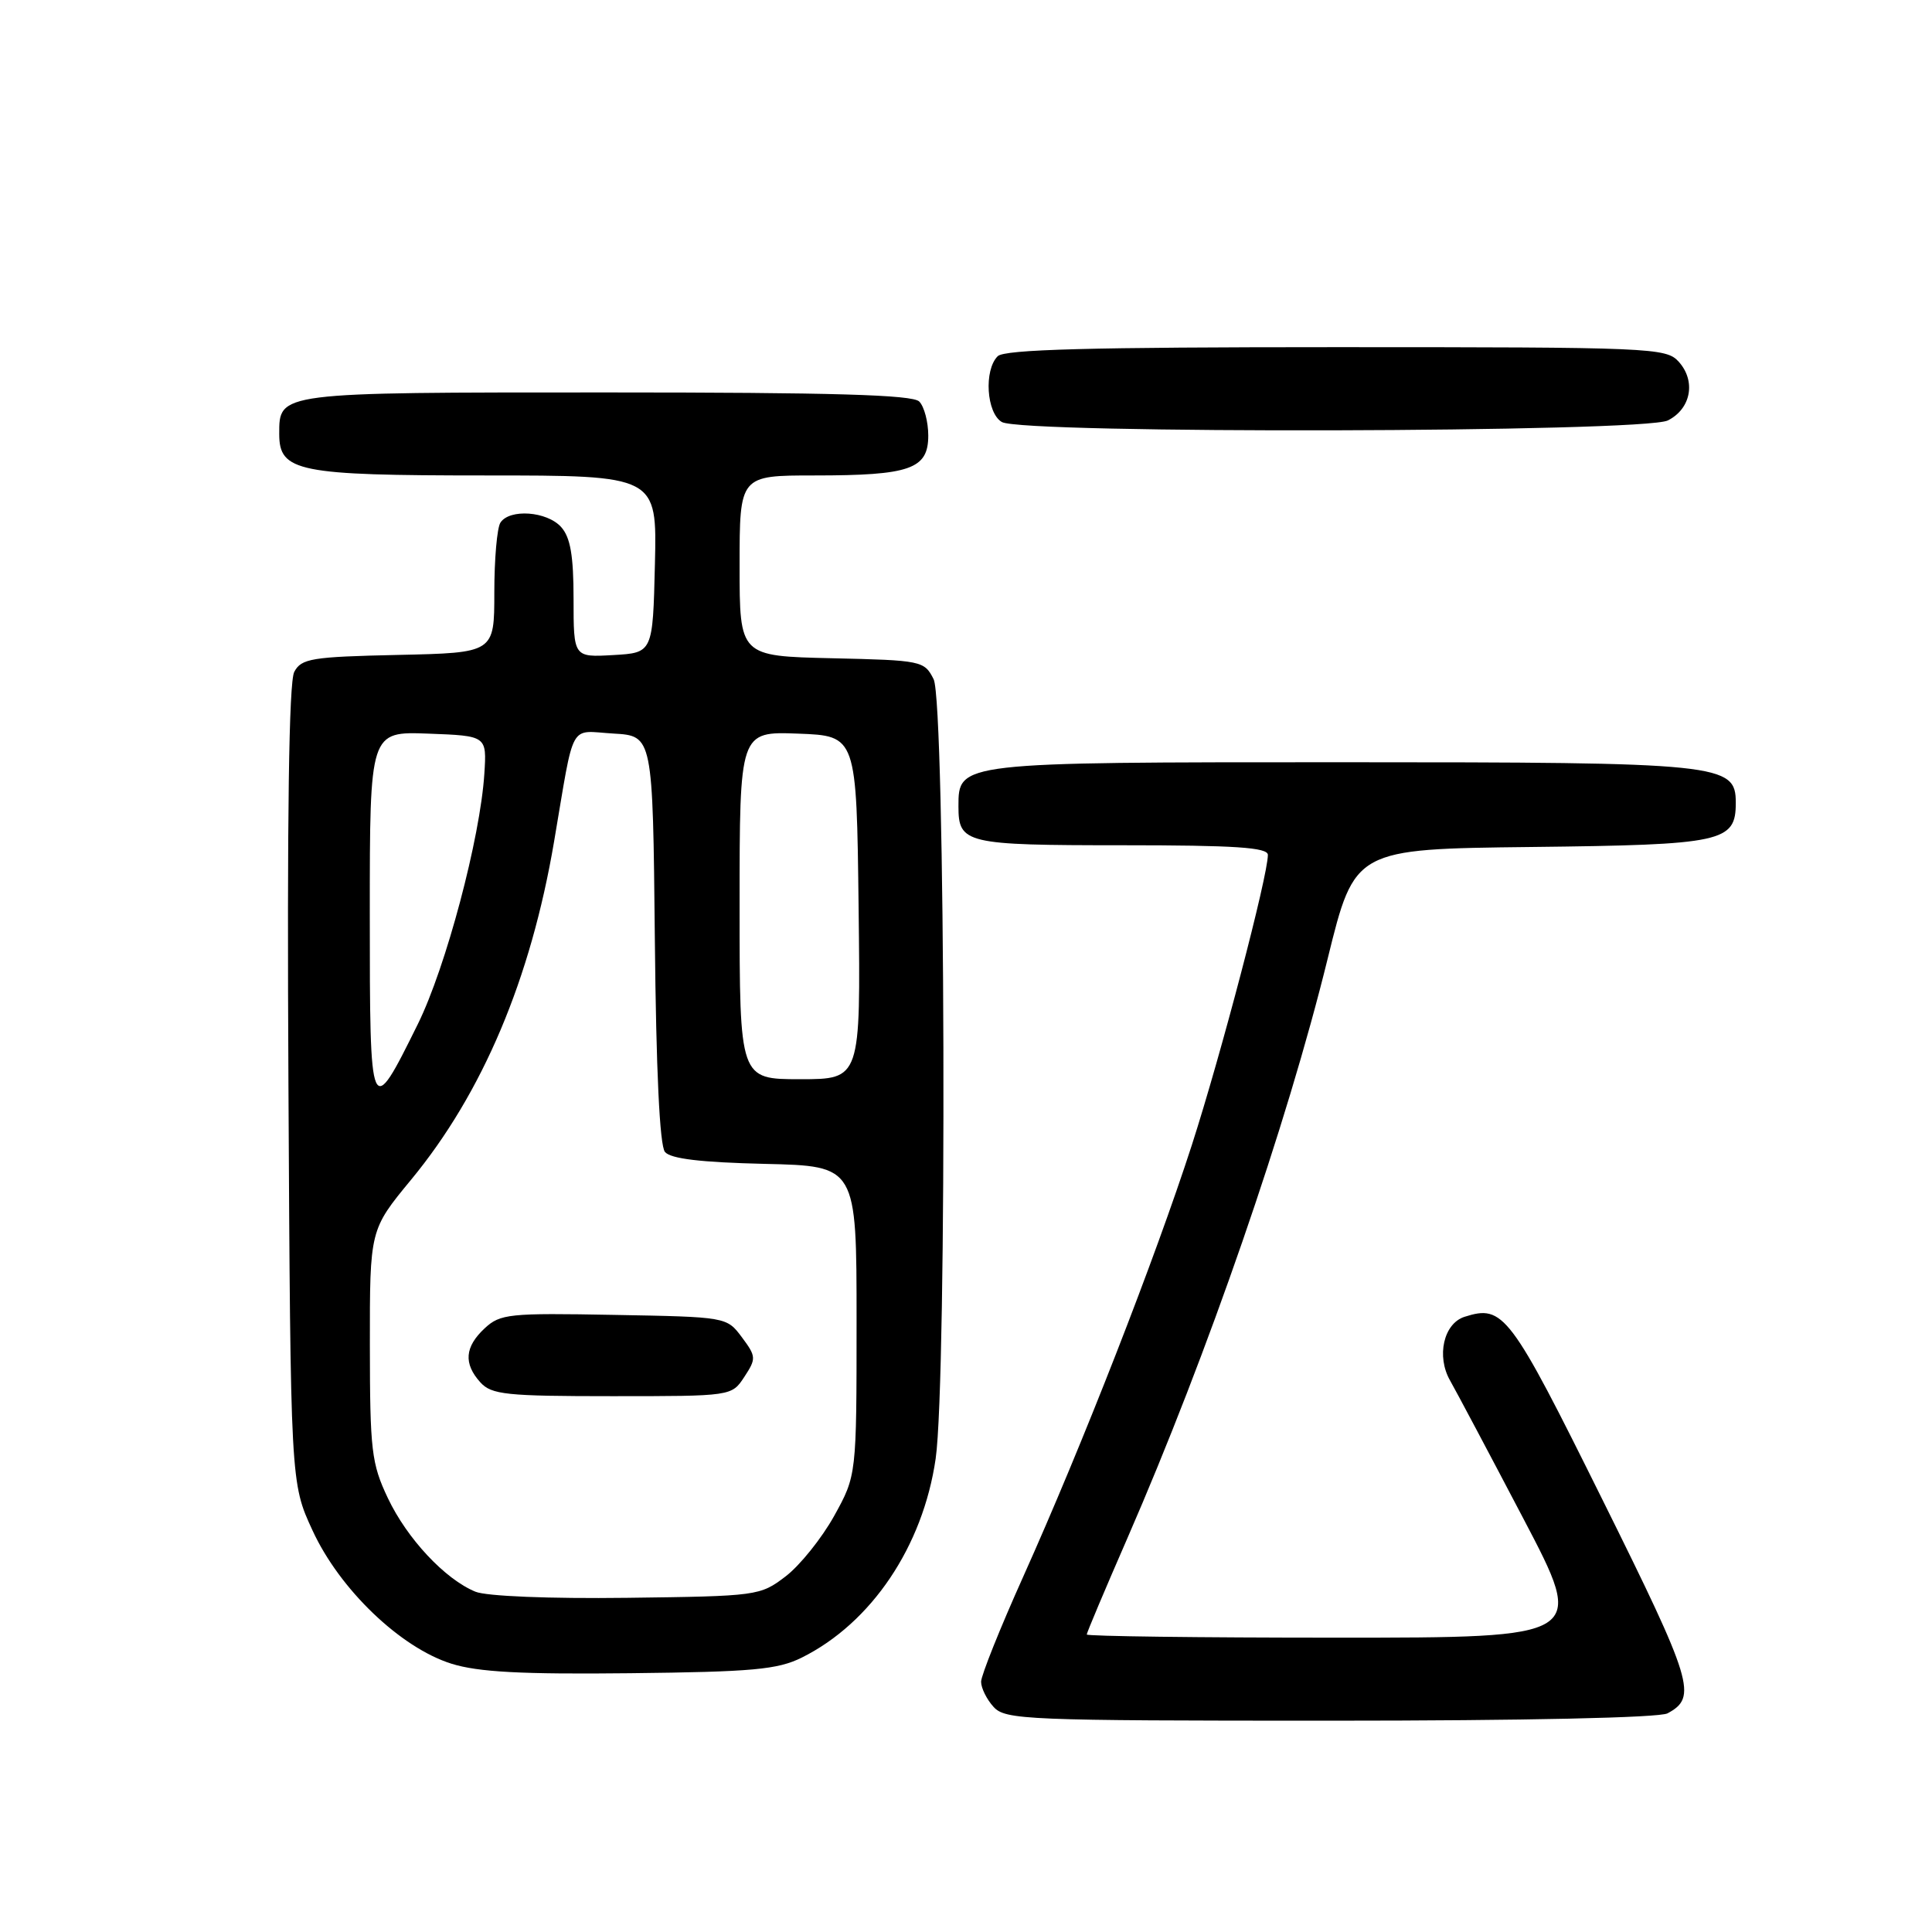 <?xml version="1.0" encoding="UTF-8" standalone="no"?>
<!DOCTYPE svg PUBLIC "-//W3C//DTD SVG 1.1//EN" "http://www.w3.org/Graphics/SVG/1.1/DTD/svg11.dtd" >
<svg xmlns="http://www.w3.org/2000/svg" xmlns:xlink="http://www.w3.org/1999/xlink" version="1.1" viewBox="0 0 256 256">
 <g >
 <path fill="currentColor"
d=" M 220.95 227.03 C 224.94 224.89 224.35 222.93 212.33 198.71 C 200.07 173.99 199.21 172.85 194.07 174.48 C 191.29 175.36 190.30 179.71 192.15 182.94 C 192.95 184.35 197.33 192.59 201.87 201.25 C 210.13 217.00 210.13 217.00 177.07 217.00 C 158.88 217.00 144.00 216.81 144.00 216.58 C 144.00 216.35 146.42 210.61 149.38 203.83 C 160.04 179.37 170.49 149.15 175.93 127.00 C 179.50 112.50 179.50 112.50 202.94 112.23 C 228.32 111.94 230.00 111.58 230.00 106.37 C 230.00 101.19 228.20 101.00 177.77 101.00 C 126.88 101.00 127.00 100.99 127.00 106.86 C 127.00 111.78 127.94 112.00 148.70 112.00 C 163.68 112.00 168.00 112.29 168.00 113.28 C 168.00 116.06 161.80 139.70 157.92 151.74 C 153.06 166.77 143.41 191.49 135.58 208.92 C 132.51 215.75 130.00 222.02 130.00 222.84 C 130.00 223.67 130.74 225.17 131.65 226.17 C 133.21 227.89 135.92 228.00 176.22 228.00 C 202.10 228.00 219.85 227.61 220.95 227.03 Z  M 106.24 219.64 C 115.47 215.05 122.30 204.90 123.98 193.28 C 125.51 182.70 125.27 93.10 123.71 90.00 C 122.48 87.56 122.13 87.49 110.22 87.22 C 98.00 86.94 98.00 86.94 98.00 74.97 C 98.00 63.00 98.00 63.00 107.93 63.00 C 120.59 63.00 123.00 62.16 123.00 57.72 C 123.00 55.90 122.46 53.86 121.80 53.20 C 120.91 52.31 110.33 52.00 80.37 52.00 C 36.66 52.00 37.00 51.96 37.00 57.51 C 37.00 62.50 39.47 63.00 64.25 63.00 C 87.06 63.00 87.06 63.00 86.78 74.75 C 86.50 86.50 86.50 86.50 81.25 86.80 C 76.00 87.10 76.00 87.10 76.00 79.38 C 76.00 73.60 75.58 71.20 74.35 69.83 C 72.46 67.74 67.52 67.39 66.31 69.25 C 65.86 69.94 65.50 74.10 65.50 78.50 C 65.50 86.50 65.50 86.50 52.77 86.78 C 41.29 87.03 39.93 87.25 38.99 89.03 C 38.28 90.35 38.03 108.19 38.22 143.75 C 38.50 196.50 38.50 196.50 41.41 202.79 C 45.01 210.61 53.07 218.33 59.82 220.45 C 63.37 221.56 69.09 221.87 83.50 221.71 C 99.74 221.53 103.04 221.23 106.24 219.64 Z  M 221.00 55.71 C 224.08 54.16 224.75 50.48 222.43 47.92 C 220.77 46.08 218.79 46.00 177.05 46.00 C 144.43 46.00 133.10 46.30 132.20 47.20 C 130.35 49.05 130.71 54.73 132.75 55.92 C 135.49 57.52 217.80 57.32 221.00 55.71 Z  M 63.00 210.91 C 58.97 209.26 53.94 203.88 51.39 198.50 C 49.22 193.92 49.02 192.21 49.01 178.22 C 49.00 162.95 49.00 162.95 54.48 156.31 C 63.95 144.83 70.33 129.73 73.42 111.50 C 76.18 95.28 75.31 96.85 81.28 97.20 C 86.50 97.50 86.50 97.50 86.77 124.42 C 86.94 141.85 87.41 151.79 88.11 152.64 C 88.87 153.55 92.88 154.02 101.35 154.22 C 113.50 154.50 113.50 154.50 113.50 175.00 C 113.50 195.50 113.50 195.50 110.53 200.87 C 108.89 203.82 106.00 207.42 104.11 208.87 C 100.72 211.46 100.37 211.50 83.08 211.72 C 72.84 211.85 64.46 211.51 63.00 210.91 Z  M 98.63 182.44 C 100.22 180.02 100.20 179.74 98.30 177.19 C 96.29 174.50 96.27 174.50 81.36 174.23 C 67.45 173.97 66.28 174.09 64.22 176.01 C 61.58 178.47 61.40 180.68 63.65 183.17 C 65.13 184.80 67.07 185.00 81.13 185.00 C 96.95 185.00 96.95 185.00 98.63 182.44 Z  M 49.00 121.08 C 49.00 96.92 49.00 96.92 56.75 97.21 C 64.50 97.50 64.50 97.50 64.18 102.50 C 63.64 111.03 59.09 128.16 55.36 135.71 C 49.06 148.46 49.00 148.32 49.00 121.08 Z  M 98.00 119.96 C 98.00 96.92 98.00 96.92 105.75 97.21 C 113.50 97.50 113.50 97.50 113.77 120.25 C 114.04 143.00 114.04 143.00 106.02 143.00 C 98.00 143.00 98.00 143.00 98.00 119.96 Z "/>
</g>
</svg>